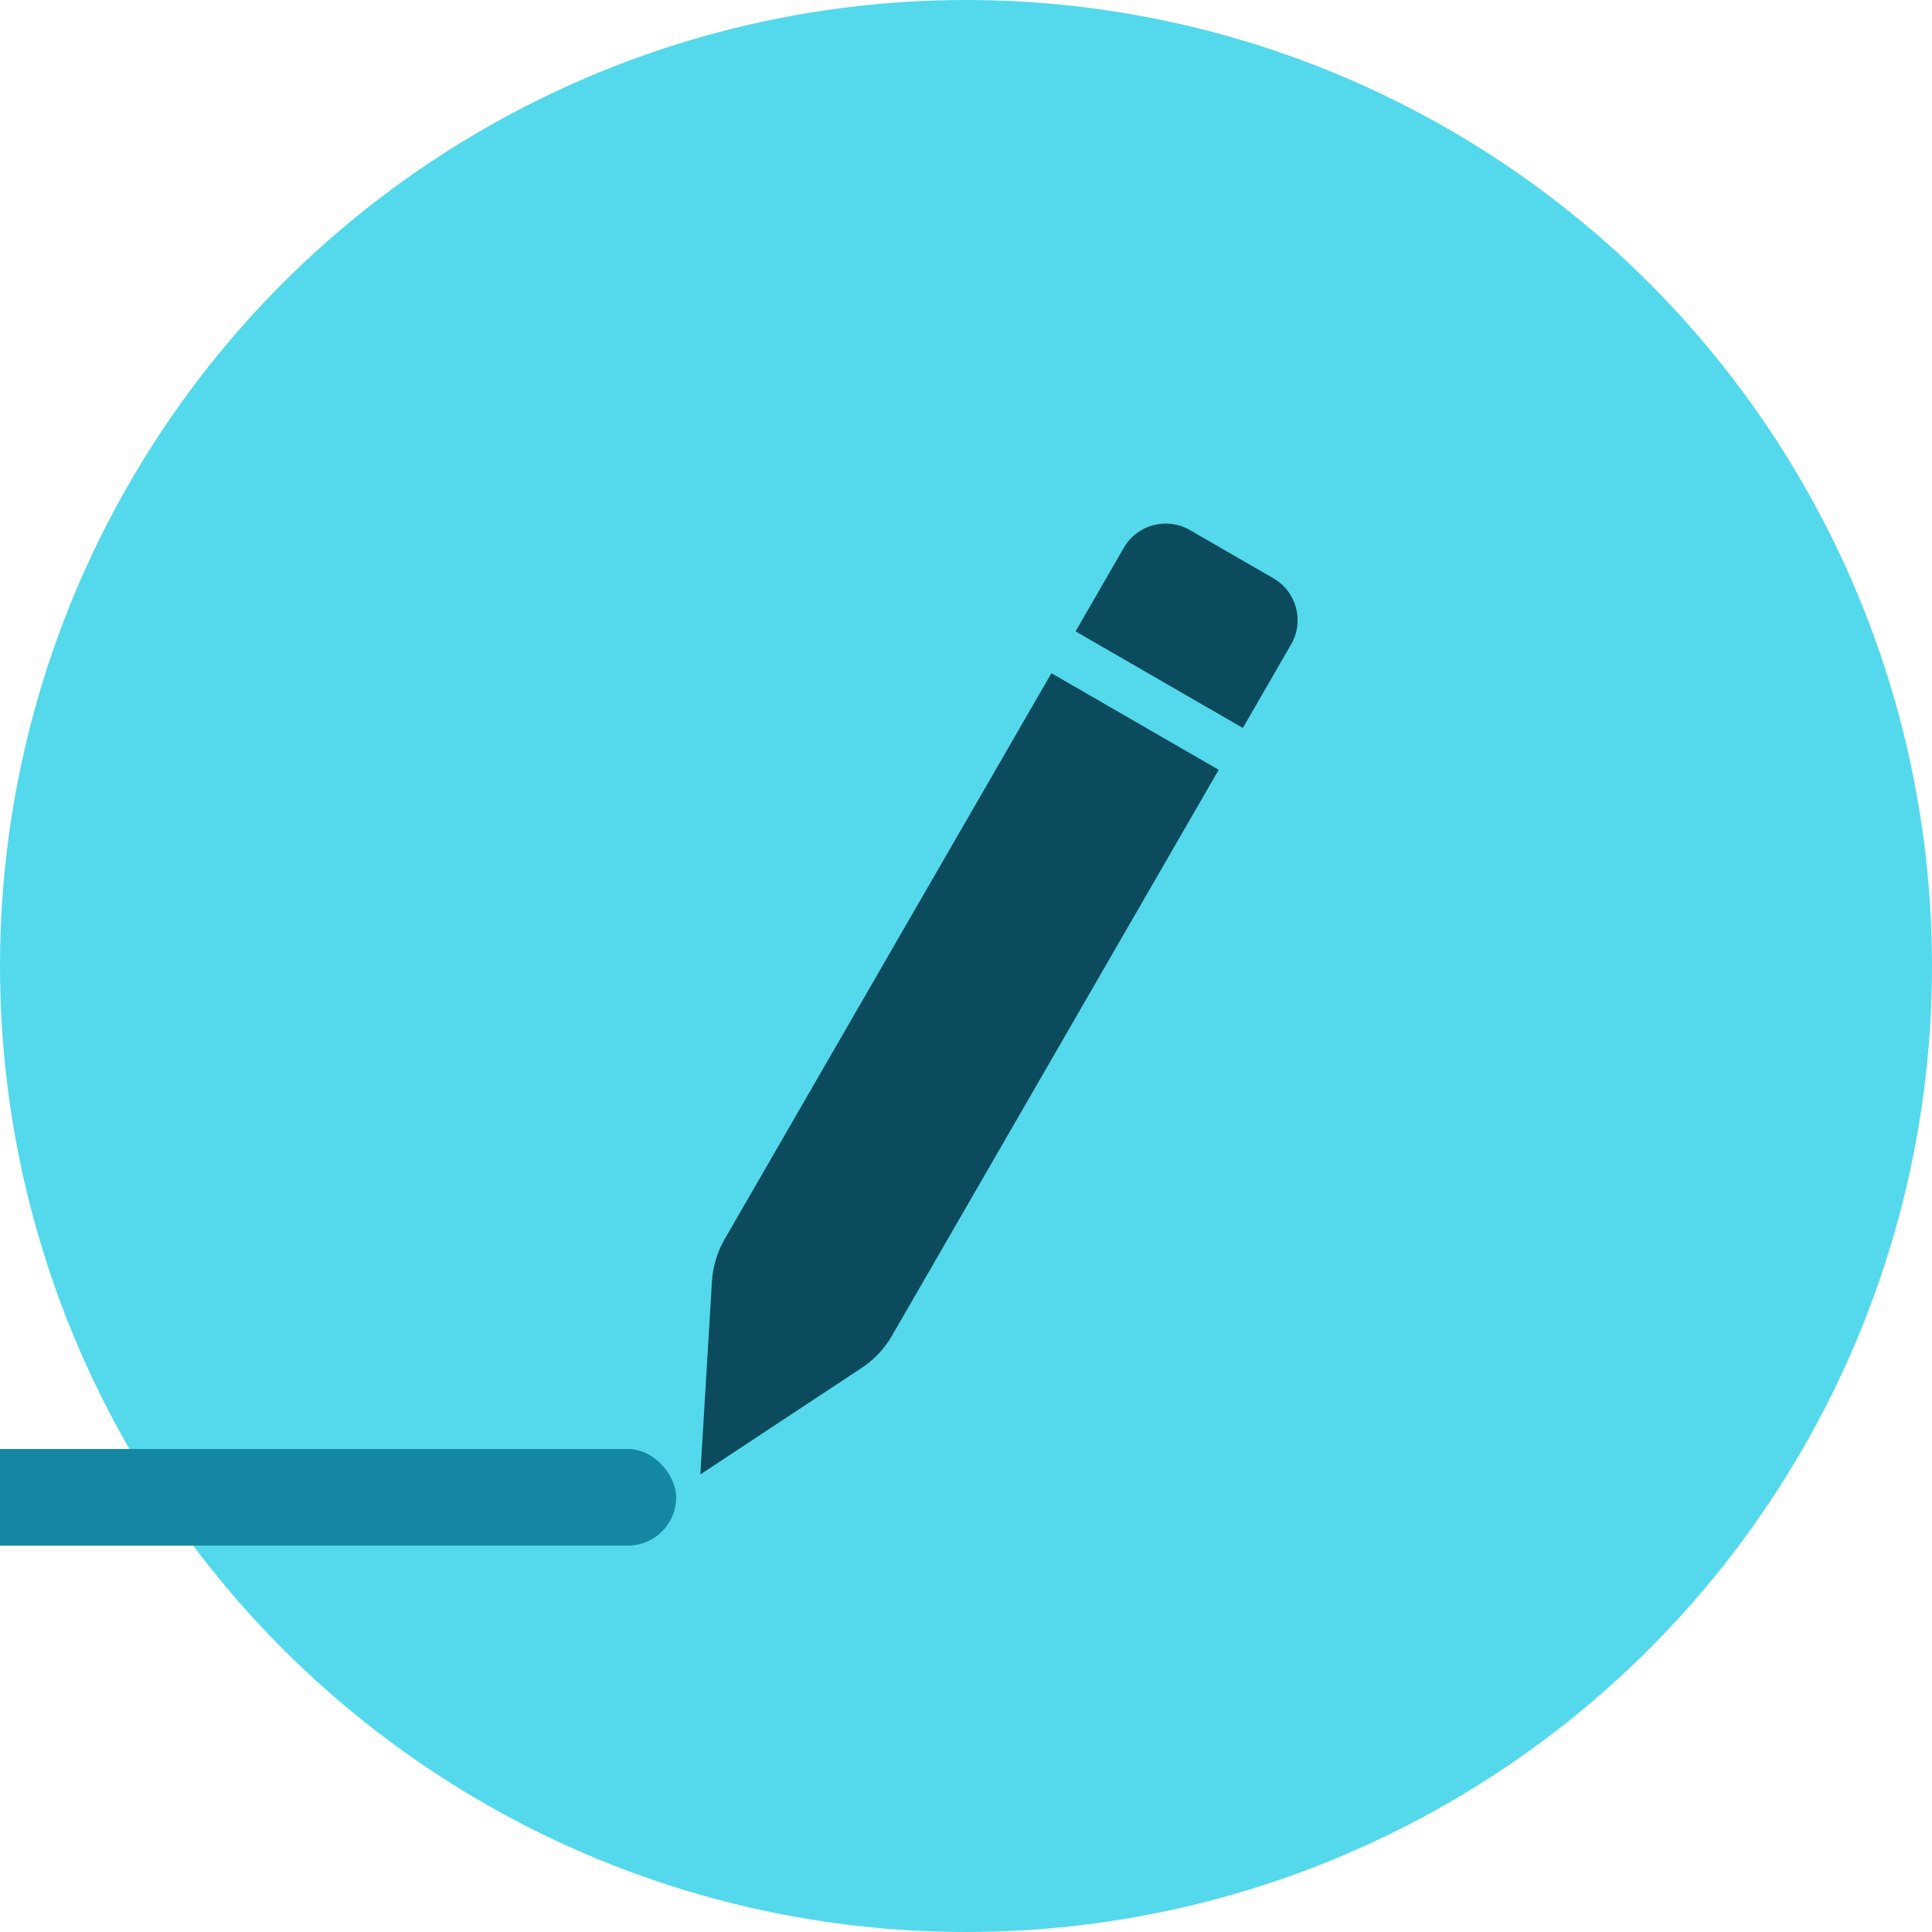 <?xml version="1.0" encoding="UTF-8"?>
<svg width="40px" height="40px" viewBox="0 0 40 40" version="1.1" xmlns="http://www.w3.org/2000/svg" xmlns:xlink="http://www.w3.org/1999/xlink">
    <!-- Generator: Sketch 46.2 (44496) - http://www.bohemiancoding.com/sketch -->
    <title>icon-blue-edit-double</title>
    <desc>Created with Sketch.</desc>
    <defs></defs>
    <g id="Page-1" stroke="none" stroke-width="1" fill="none" fill-rule="evenodd">
        <g id="icon-blue-edit-double" transform="translate(-2, 0)">
            <circle id="Oval-10" fill="#53D9EB" cx="22" cy="20" r="20"></circle>
            <g id="icon-gray-edit-double">
                <g id="Rectangle-10" fill="#1488A2">
                    <rect x="0" y="30" width="16" height="2" rx="1"></rect>
                </g>
                <path d="M21,10 L23,10 L23,10 C23.552,10 24,10.448 24,11 L24,27.528 L24,27.528 C24,27.838 23.928,28.145 23.789,28.422 L22,32 L20.211,28.422 L20.211,28.422 C20.072,28.145 20,27.838 20,27.528 L20,11 L20,11 C20,10.448 20.448,10 21,10 L21,10 Z M20,13 L20,14 L24,14 L24,13 L20,13 Z" id="pen" fill="#0C4B5D" transform="translate(22, 21) rotate(30) translate(-22, -21) "></path>
            </g>
        </g>
    </g>
</svg>